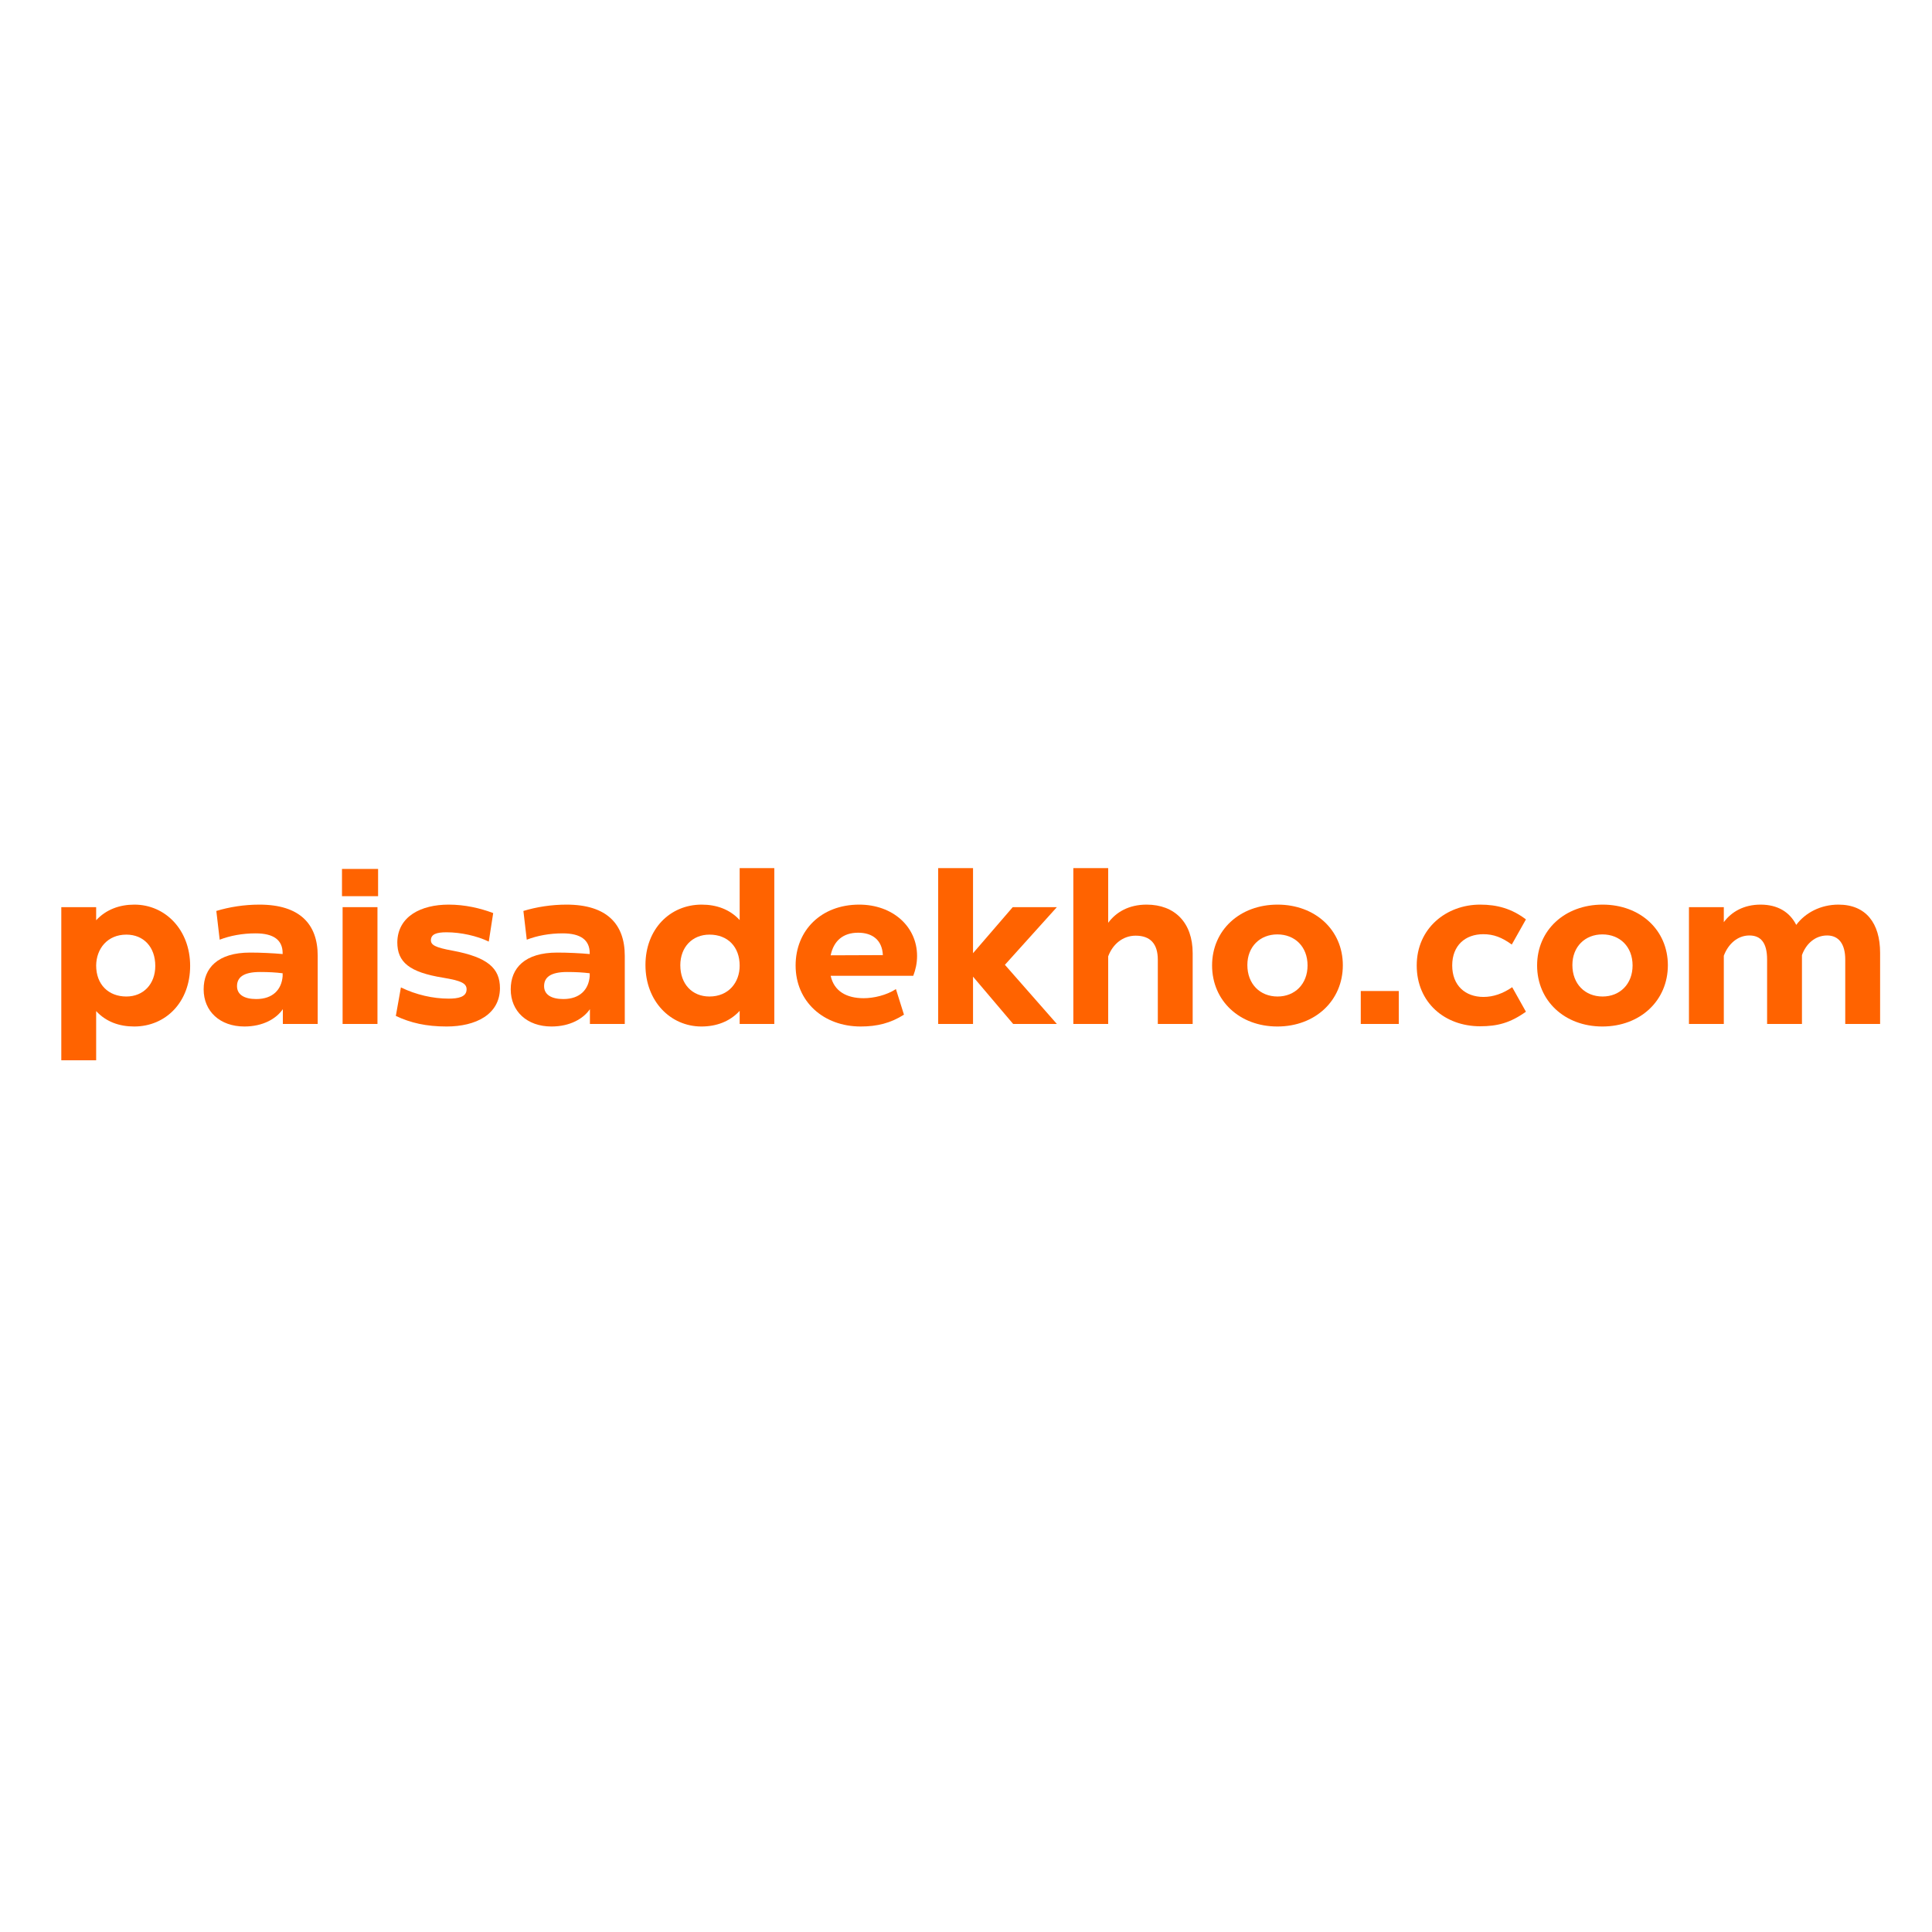 <svg xmlns="http://www.w3.org/2000/svg" xmlns:xlink="http://www.w3.org/1999/xlink" width="500" zoomAndPan="magnify" viewBox="0 0 375 375" height="500" preserveAspectRatio="xMidYMid meet" version="1.0"><defs><g/></defs><g fill="#ff6300" fill-opacity="1"><g transform="translate(9.316, 198.75)"><g><path d="M 9.348 7.051 L 9.348 -2.5 C 11.273 -0.41 13.855 0.492 16.727 0.492 C 22.875 0.492 27.59 -4.262 27.59 -11.273 C 27.59 -18.242 22.793 -23.164 16.766 -23.164 C 13.898 -23.164 11.273 -22.219 9.348 -20.129 L 9.348 -22.672 L 2.582 -22.672 L 2.582 7.051 Z M 15.211 -5.328 C 11.766 -5.328 9.348 -7.625 9.348 -11.355 C 9.387 -14.594 11.52 -17.34 15.211 -17.34 C 18.57 -17.34 20.824 -14.922 20.824 -11.273 C 20.824 -7.75 18.531 -5.328 15.211 -5.328 Z M 15.211 -5.328 "/></g></g></g><g fill="#ff6300" fill-opacity="1"><g transform="translate(38.462, 198.75)"><g><path d="M 11.887 -23.164 C 8.977 -23.164 6.066 -22.711 3.527 -21.934 L 4.18 -16.355 C 6.191 -17.137 8.609 -17.586 11.152 -17.586 C 14.676 -17.586 16.398 -16.273 16.398 -13.734 L 16.398 -13.57 C 14.637 -13.734 12.176 -13.855 10.086 -13.855 C 3.812 -13.855 1.066 -10.863 1.066 -6.723 C 1.066 -2.461 4.223 0.492 8.977 0.492 C 12.586 0.492 15.168 -1.023 16.438 -2.871 L 16.438 0 L 23.203 0 L 23.203 -13.242 C 23.203 -19.352 19.758 -23.164 11.887 -23.164 Z M 11.273 -4.836 C 8.938 -4.836 7.543 -5.699 7.543 -7.34 C 7.543 -8.977 8.691 -10.086 12.012 -10.086 C 13.734 -10.086 15.086 -10.004 16.398 -9.84 L 16.398 -9.266 C 16.191 -6.684 14.512 -4.836 11.273 -4.836 Z M 11.273 -4.836 "/></g></g></g><g fill="#ff6300" fill-opacity="1"><g transform="translate(63.918, 198.75)"><g><path d="M 9.469 -24.801 L 9.469 -30.09 L 2.461 -30.09 L 2.461 -24.801 Z M 9.348 0 L 9.348 -22.672 L 2.582 -22.672 L 2.582 0 Z M 9.348 0 "/></g></g></g><g fill="#ff6300" fill-opacity="1"><g transform="translate(75.847, 198.75)"><g><path d="M 10.824 0.492 C 16.52 0.492 21.152 -1.844 21.195 -6.93 C 21.195 -10.824 18.816 -12.953 12.012 -14.227 C 8.609 -14.84 7.789 -15.332 7.789 -16.273 C 7.828 -17.422 8.855 -17.793 10.824 -17.793 C 13.609 -17.793 16.727 -17.094 19.023 -15.988 L 19.883 -21.523 C 17.383 -22.465 14.43 -23.164 11.234 -23.164 C 5.902 -23.164 1.352 -20.906 1.27 -15.863 C 1.27 -12.012 3.566 -10.043 10.168 -8.977 C 13.609 -8.402 14.719 -7.91 14.719 -6.723 C 14.719 -5.207 13.035 -4.918 11.234 -4.918 C 8.199 -4.918 4.918 -5.656 1.969 -7.094 L 0.984 -1.559 C 3.855 -0.203 6.887 0.492 10.824 0.492 Z M 10.824 0.492 "/></g></g></g><g fill="#ff6300" fill-opacity="1"><g transform="translate(98.065, 198.75)"><g><path d="M 11.887 -23.164 C 8.977 -23.164 6.066 -22.711 3.527 -21.934 L 4.18 -16.355 C 6.191 -17.137 8.609 -17.586 11.152 -17.586 C 14.676 -17.586 16.398 -16.273 16.398 -13.734 L 16.398 -13.57 C 14.637 -13.734 12.176 -13.855 10.086 -13.855 C 3.812 -13.855 1.066 -10.863 1.066 -6.723 C 1.066 -2.461 4.223 0.492 8.977 0.492 C 12.586 0.492 15.168 -1.023 16.438 -2.871 L 16.438 0 L 23.203 0 L 23.203 -13.242 C 23.203 -19.352 19.758 -23.164 11.887 -23.164 Z M 11.273 -4.836 C 8.938 -4.836 7.543 -5.699 7.543 -7.34 C 7.543 -8.977 8.691 -10.086 12.012 -10.086 C 13.734 -10.086 15.086 -10.004 16.398 -9.84 L 16.398 -9.266 C 16.191 -6.684 14.512 -4.836 11.273 -4.836 Z M 11.273 -4.836 "/></g></g></g><g fill="#ff6300" fill-opacity="1"><g transform="translate(123.521, 198.75)"><g><path d="M 12.625 0.492 C 15.496 0.492 18.121 -0.449 20.047 -2.543 L 20.047 0 L 26.77 0 L 26.77 -30.254 L 20.047 -30.254 L 20.047 -20.168 C 18.121 -22.262 15.535 -23.164 12.668 -23.164 C 6.52 -23.164 1.762 -18.406 1.762 -11.438 C 1.762 -4.426 6.602 0.492 12.625 0.492 Z M 14.184 -5.328 C 10.824 -5.328 8.527 -7.75 8.527 -11.398 C 8.527 -14.922 10.863 -17.34 14.184 -17.34 C 17.75 -17.34 20.047 -14.965 20.047 -11.316 C 20.047 -8.035 17.875 -5.328 14.184 -5.328 Z M 14.184 -5.328 "/></g></g></g><g fill="#ff6300" fill-opacity="1"><g transform="translate(152.912, 198.75)"><g><path d="M 24.352 -9.348 C 24.801 -10.535 25.09 -11.766 25.09 -13.199 C 25.09 -18.898 20.375 -23.164 13.855 -23.164 C 6.477 -23.164 1.516 -18.16 1.516 -11.355 C 1.516 -4.344 6.93 0.492 14.145 0.492 C 17.34 0.492 19.965 -0.164 22.547 -1.805 L 20.988 -6.766 C 19.145 -5.574 16.684 -5 14.719 -5 C 11.398 -5 8.977 -6.355 8.32 -9.348 Z M 13.652 -17.711 C 16.438 -17.711 18.324 -16.273 18.449 -13.363 L 8.32 -13.324 C 8.895 -16.109 10.699 -17.711 13.652 -17.711 Z M 13.652 -17.711 "/></g></g></g><g fill="#ff6300" fill-opacity="1"><g transform="translate(179.516, 198.75)"><g><path d="M 17.055 -22.672 L 9.348 -13.734 L 9.348 -30.254 L 2.582 -30.254 L 2.582 0 L 9.348 0 L 9.348 -9.184 L 17.137 0 L 25.621 0 L 15.535 -11.48 L 25.621 -22.672 Z M 17.055 -22.672 "/></g></g></g><g fill="#ff6300" fill-opacity="1"><g transform="translate(205.751, 198.75)"><g><path d="M 16.809 -23.164 C 13.363 -23.164 10.906 -21.727 9.348 -19.637 L 9.348 -30.254 L 2.582 -30.254 L 2.582 0 L 9.348 0 L 9.348 -13.117 C 10.207 -15.457 12.176 -17.137 14.676 -17.137 C 17.547 -17.137 18.98 -15.535 18.98 -12.461 L 18.98 0 L 25.746 0 L 25.746 -13.734 C 25.746 -19.676 22.262 -23.164 16.809 -23.164 Z M 16.809 -23.164 "/></g></g></g><g fill="#ff6300" fill-opacity="1"><g transform="translate(233.749, 198.75)"><g><path d="M 14.184 0.492 C 21.562 0.492 26.895 -4.551 26.895 -11.398 C 26.895 -18.203 21.562 -23.164 14.227 -23.164 C 6.887 -23.164 1.516 -18.203 1.516 -11.355 C 1.516 -4.508 6.848 0.492 14.184 0.492 Z M 14.227 -5.328 C 10.824 -5.328 8.363 -7.75 8.363 -11.438 C 8.363 -15.004 10.824 -17.383 14.184 -17.383 C 17.586 -17.383 20.047 -15.004 20.047 -11.355 C 20.047 -7.75 17.586 -5.328 14.227 -5.328 Z M 14.227 -5.328 "/></g></g></g><g fill="#ff6300" fill-opacity="1"><g transform="translate(262.156, 198.75)"><g><path d="M 1.969 0 L 9.348 0 L 9.348 -6.395 L 1.969 -6.395 Z M 1.969 0 "/></g></g></g><g fill="#ff6300" fill-opacity="1"><g transform="translate(273.47, 198.75)"><g><path d="M 13.816 0.449 C 17.176 0.449 19.676 -0.203 22.711 -2.379 L 20.047 -7.133 C 18.242 -5.902 16.398 -5.246 14.473 -5.246 C 10.945 -5.246 8.402 -7.461 8.402 -11.355 C 8.402 -15.25 10.945 -17.422 14.43 -17.422 C 16.438 -17.422 18.039 -16.809 19.965 -15.414 L 22.711 -20.293 C 19.965 -22.383 17.137 -23.164 13.816 -23.164 C 7.258 -23.164 1.516 -18.57 1.516 -11.355 C 1.516 -4.141 6.969 0.449 13.816 0.449 Z M 13.816 0.449 "/></g></g></g><g fill="#ff6300" fill-opacity="1"><g transform="translate(296.836, 198.75)"><g><path d="M 14.184 0.492 C 21.562 0.492 26.895 -4.551 26.895 -11.398 C 26.895 -18.203 21.562 -23.164 14.227 -23.164 C 6.887 -23.164 1.516 -18.203 1.516 -11.355 C 1.516 -4.508 6.848 0.492 14.184 0.492 Z M 14.227 -5.328 C 10.824 -5.328 8.363 -7.75 8.363 -11.438 C 8.363 -15.004 10.824 -17.383 14.184 -17.383 C 17.586 -17.383 20.047 -15.004 20.047 -11.355 C 20.047 -7.75 17.586 -5.328 14.227 -5.328 Z M 14.227 -5.328 "/></g></g></g><g fill="#ff6300" fill-opacity="1"><g transform="translate(325.243, 198.75)"><g><path d="M 31.605 -23.164 C 28.164 -23.164 25.172 -21.605 23.406 -19.227 C 22.137 -21.727 19.801 -23.164 16.48 -23.164 C 13.281 -23.164 10.863 -21.809 9.348 -19.758 L 9.348 -22.672 L 2.582 -22.672 L 2.582 0 L 9.348 0 L 9.348 -13.242 C 10.168 -15.457 11.969 -17.176 14.309 -17.176 C 16.48 -17.176 17.75 -15.824 17.75 -12.504 L 17.75 0 L 24.516 0 L 24.516 -13.363 C 25.293 -15.535 27.059 -17.176 29.395 -17.176 C 31.648 -17.176 32.918 -15.535 32.918 -12.504 L 32.918 0 L 39.684 0 L 39.684 -13.816 C 39.684 -19.555 36.938 -23.164 31.605 -23.164 Z M 31.605 -23.164 "/></g></g></g><g fill="#ff6300" fill-opacity="1"><g transform="translate(367.172, 198.75)"><g/></g></g></svg>